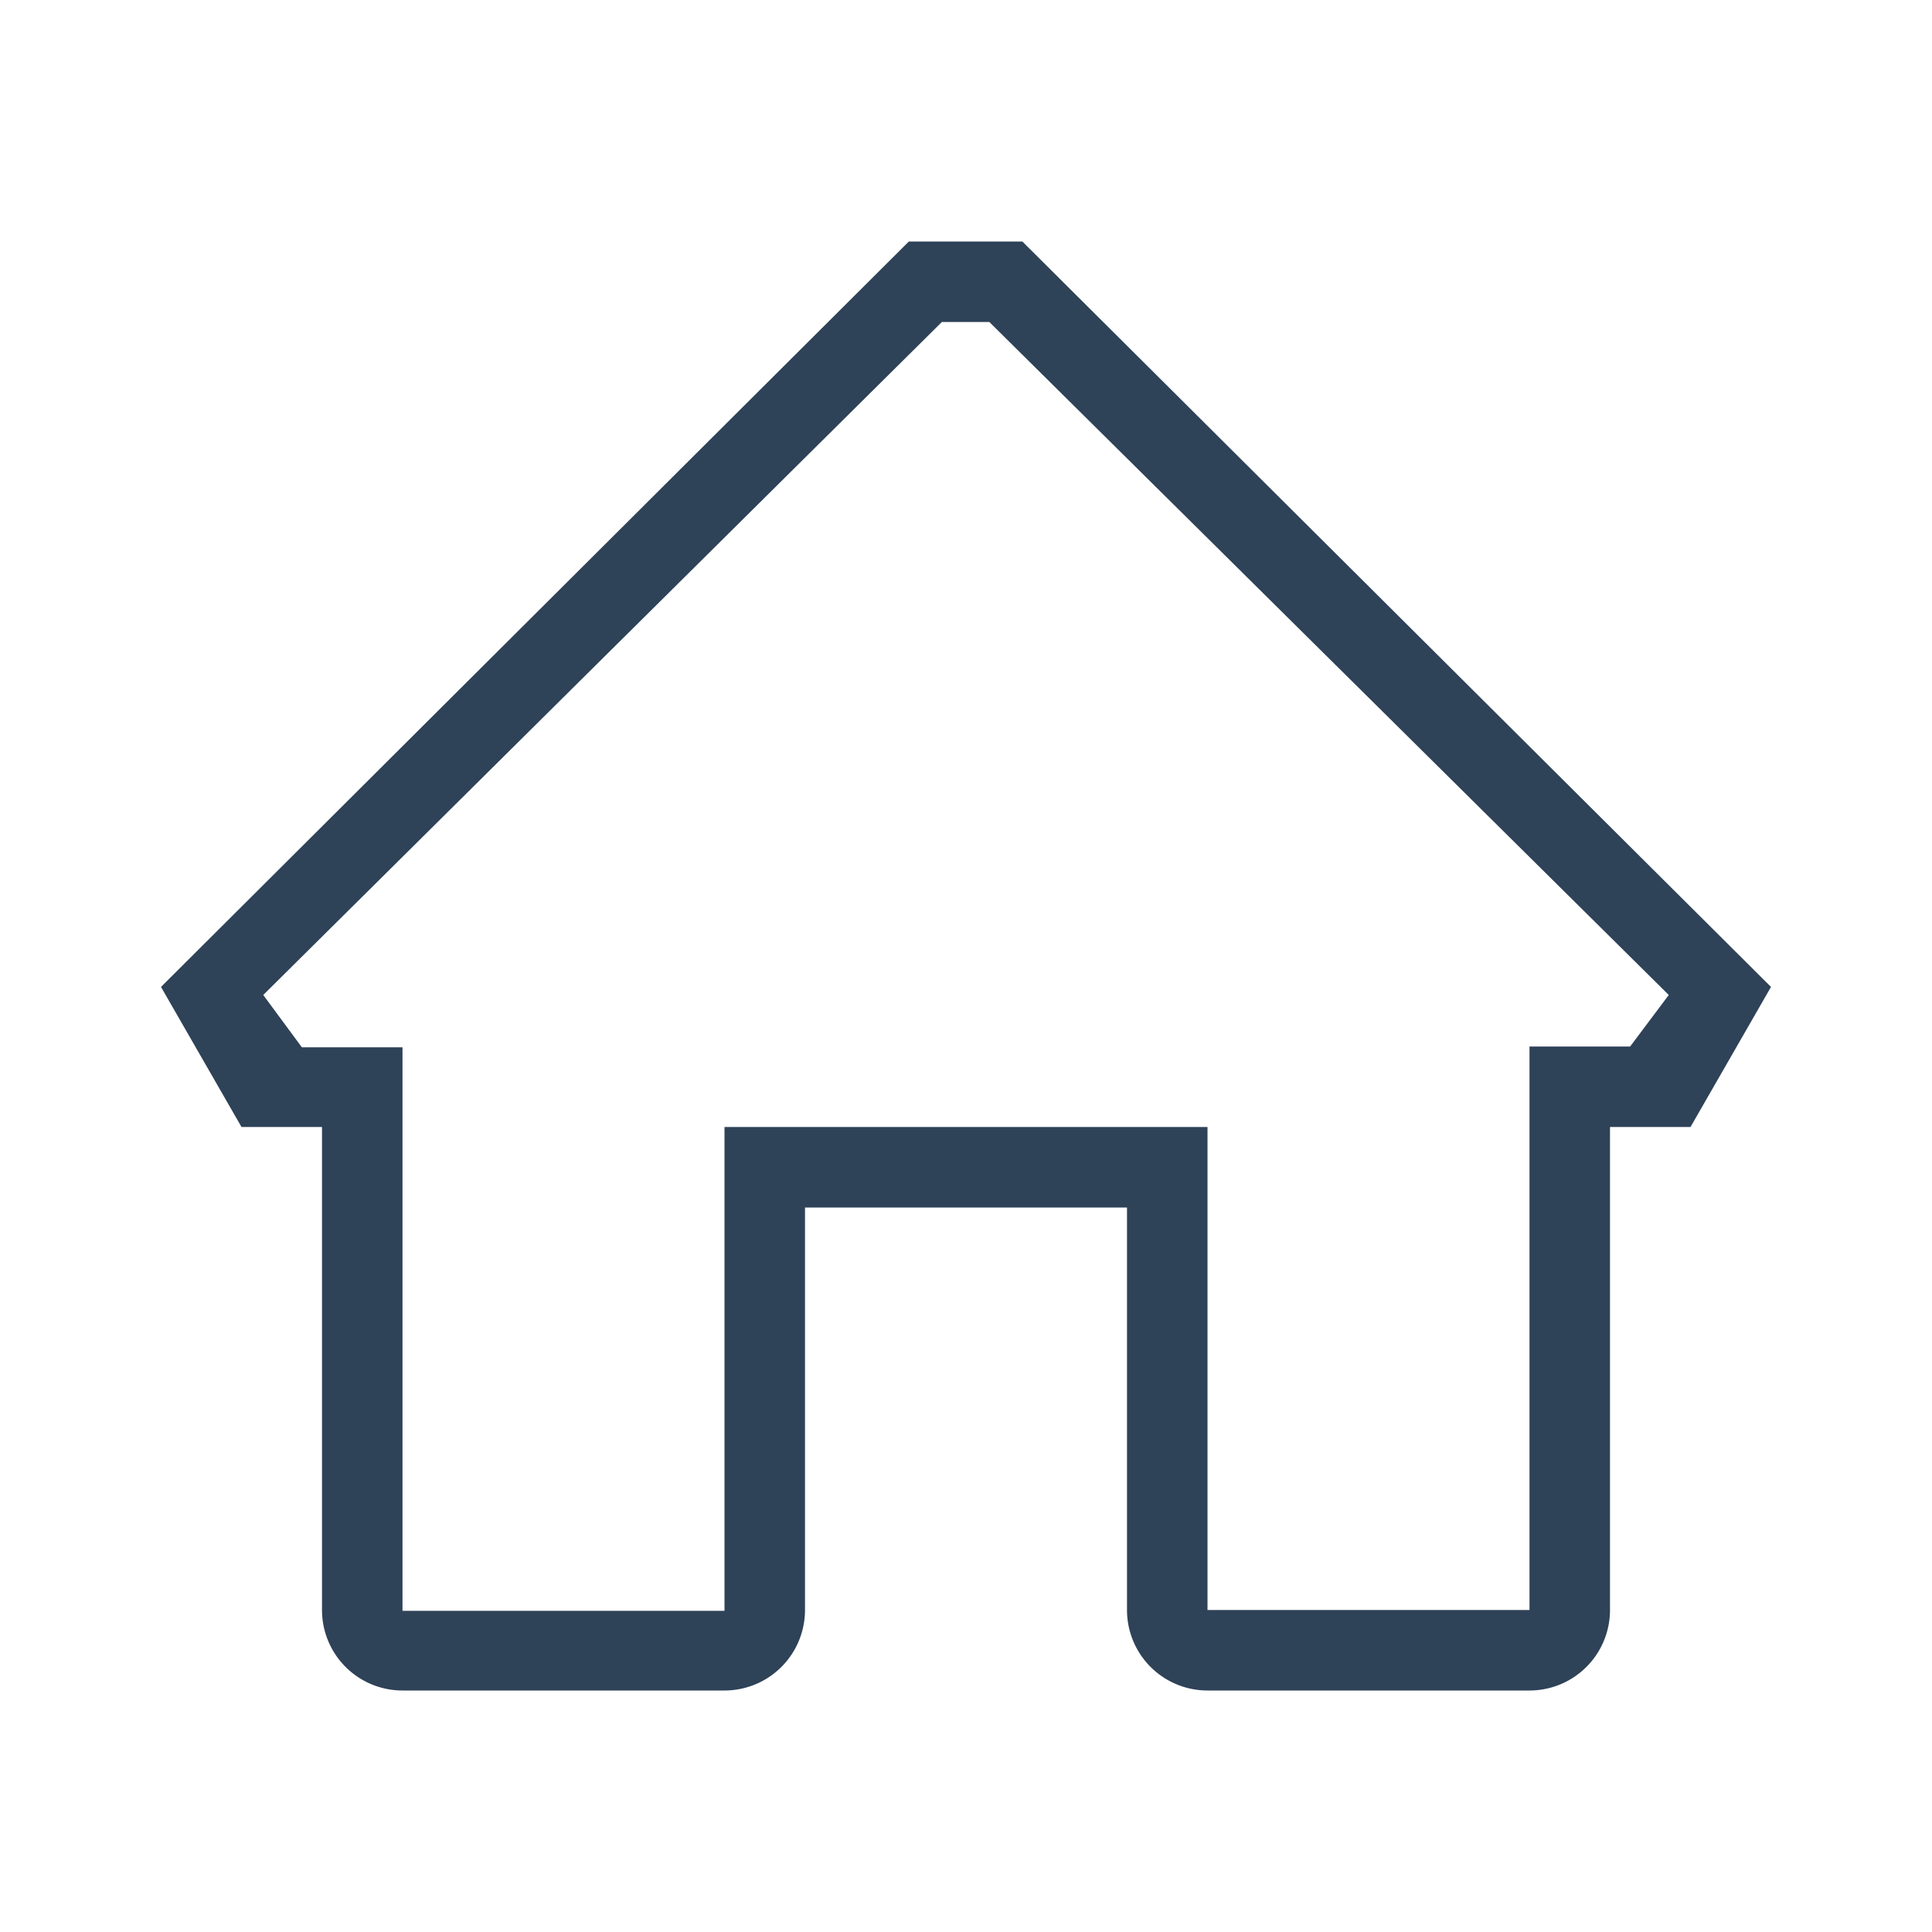 <svg xmlns="http://www.w3.org/2000/svg" width="24" height="24" viewBox="0 0 24 24">
  <title>home-24</title>
  <g id="final">
    <g id="home">
      <path id="outline" d="M19,21H15a1,1,0,0,1-1-1V15H10v5a1,1,0,0,1-1,1H5a1,1,0,0,1-1-1V14H3L2,12.26,11.29,3h1.41L22,12.26,21,14H20v6A1,1,0,0,1,19,21ZM9,14h6v6h4V13h1.25l.48-.64L12.29,4h-.59L3.27,12.36l.48.65H5v7H9Z" fill="#2e4258"/>
    </g>
  </g>
</svg>
